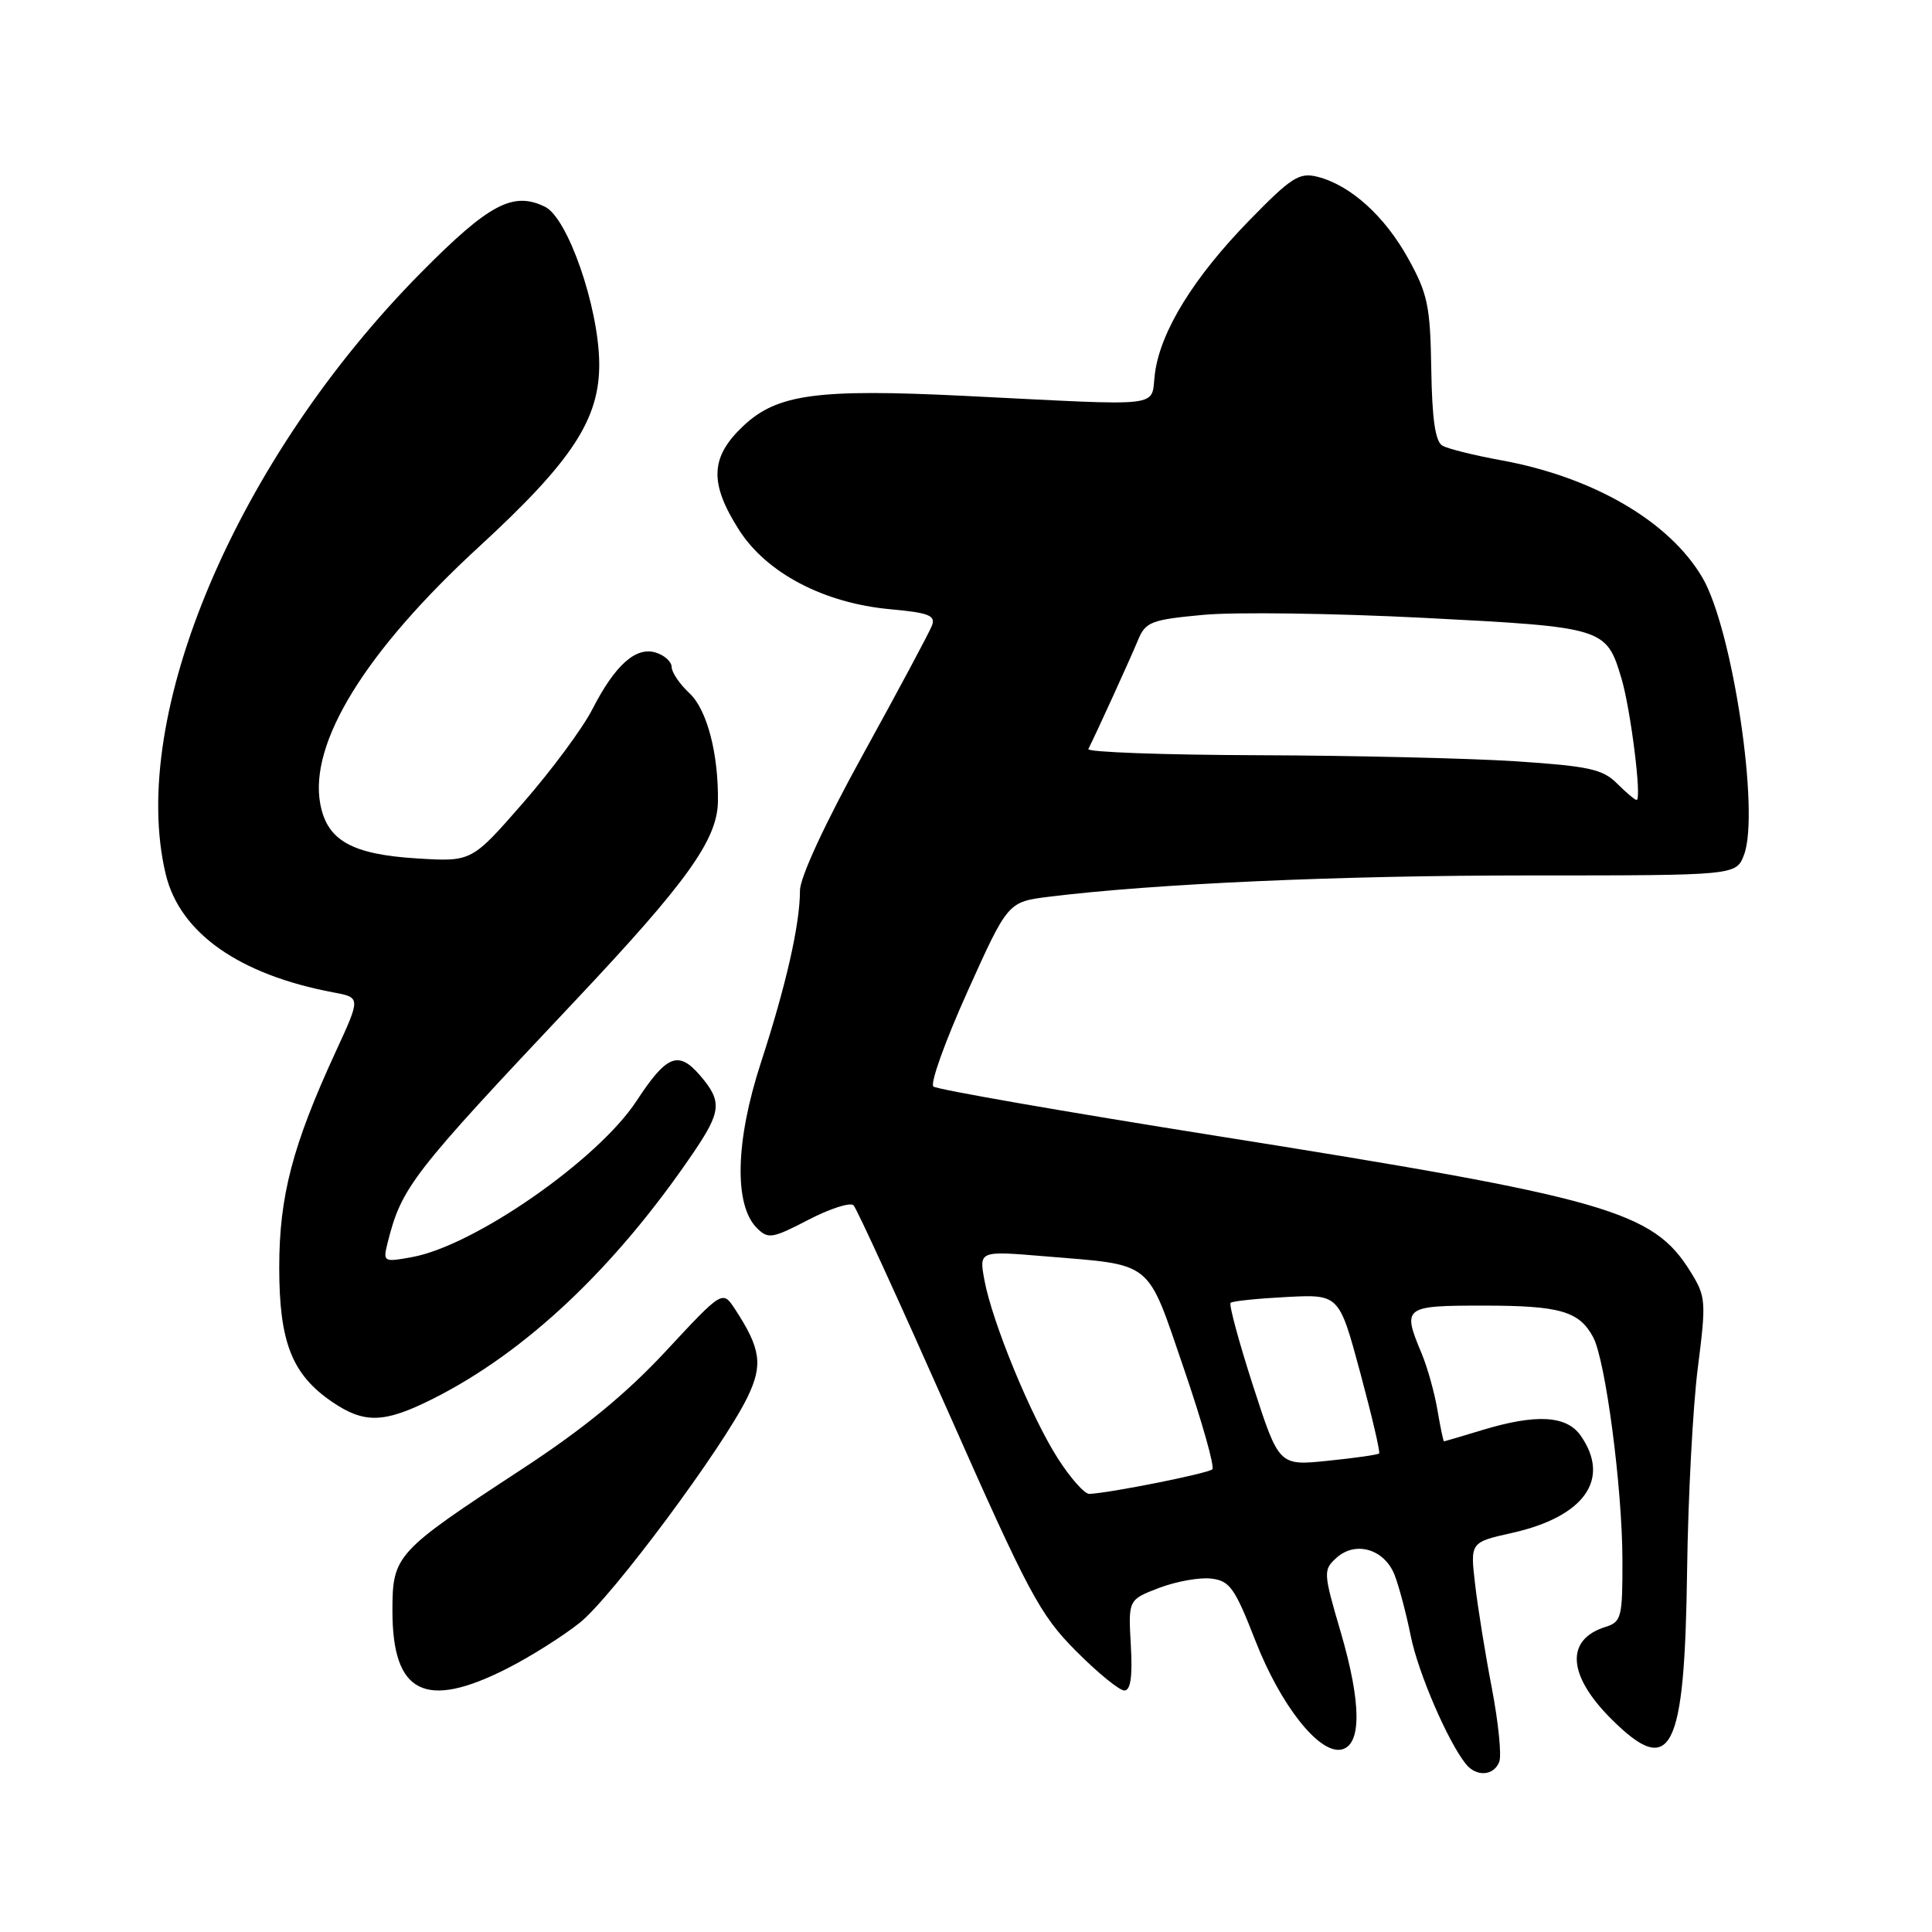 <?xml version="1.0" encoding="UTF-8" standalone="no"?>
<!DOCTYPE svg PUBLIC "-//W3C//DTD SVG 1.1//EN" "http://www.w3.org/Graphics/SVG/1.1/DTD/svg11.dtd" >
<svg xmlns="http://www.w3.org/2000/svg" xmlns:xlink="http://www.w3.org/1999/xlink" version="1.1" viewBox="0 0 256 256">
 <g >
 <path fill="currentColor"
d=" M 198.66 233.45 C 198.99 232.60 198.54 228.21 197.68 223.70 C 196.81 219.19 195.81 212.99 195.46 209.93 C 194.81 204.36 194.81 204.36 200.35 203.12 C 209.96 200.97 213.48 195.98 209.44 190.22 C 207.57 187.55 203.54 187.33 196.41 189.49 C 193.71 190.31 191.43 190.98 191.34 190.99 C 191.25 191.00 190.86 189.13 190.47 186.85 C 190.09 184.57 189.15 181.21 188.39 179.38 C 185.78 173.15 185.98 173.00 196.57 173.00 C 206.70 173.00 209.25 173.74 211.10 177.18 C 212.74 180.25 214.96 197.10 214.98 206.68 C 215.00 214.30 214.85 214.91 212.75 215.57 C 207.41 217.23 207.69 221.95 213.46 227.73 C 221.46 235.72 223.23 232.26 223.55 208.03 C 223.68 198.39 224.32 186.33 224.97 181.24 C 226.09 172.42 226.05 171.81 224.00 168.51 C 219.03 160.46 213.00 158.74 161.00 150.48 C 140.93 147.29 124.13 144.36 123.68 143.97 C 123.22 143.57 125.26 137.91 128.20 131.38 C 133.55 119.50 133.55 119.50 139.03 118.82 C 153.02 117.09 177.52 116.00 202.60 116.00 C 230.05 116.00 230.05 116.00 231.09 113.27 C 233.22 107.67 229.57 83.35 225.58 76.54 C 221.20 69.08 211.11 63.20 198.87 60.98 C 195.37 60.34 191.90 59.48 191.15 59.07 C 190.19 58.53 189.76 55.64 189.65 48.91 C 189.52 40.54 189.18 38.92 186.59 34.25 C 183.46 28.60 178.92 24.52 174.56 23.42 C 172.16 22.82 171.10 23.50 165.60 29.14 C 158.20 36.71 153.79 43.85 153.04 49.44 C 152.41 54.11 154.99 53.80 127.89 52.46 C 108.30 51.49 102.98 52.21 98.49 56.44 C 94.11 60.57 93.96 63.98 97.90 70.18 C 101.55 75.93 109.17 79.93 118.00 80.73 C 123.07 81.19 124.00 81.56 123.49 82.89 C 123.15 83.78 119.08 91.39 114.44 99.81 C 109.32 109.09 106.00 116.25 106.00 118.01 C 106.00 122.47 104.16 130.58 100.81 140.85 C 97.44 151.20 97.24 159.67 100.29 162.72 C 101.78 164.21 102.32 164.12 107.12 161.63 C 109.98 160.14 112.68 159.28 113.10 159.71 C 113.53 160.15 119.15 172.43 125.61 187.00 C 136.29 211.14 137.80 213.97 142.56 218.75 C 145.43 221.64 148.32 224.00 148.98 224.00 C 149.81 224.00 150.08 222.18 149.84 217.99 C 149.50 211.97 149.50 211.97 153.60 210.40 C 155.86 209.54 158.96 208.99 160.49 209.17 C 162.95 209.46 163.62 210.41 166.35 217.41 C 169.67 225.93 174.75 232.38 177.70 231.83 C 180.44 231.31 180.42 225.73 177.66 216.29 C 175.33 208.35 175.32 208.02 177.09 206.42 C 179.63 204.12 183.48 205.27 184.81 208.74 C 185.39 210.26 186.35 213.87 186.93 216.77 C 187.90 221.62 191.84 230.76 194.24 233.75 C 195.63 235.47 197.94 235.32 198.66 233.45 Z  M 67.17 221.10 C 70.29 219.52 74.64 216.77 76.85 215.00 C 81.14 211.55 95.84 191.77 99.05 185.12 C 101.12 180.85 100.81 178.69 97.40 173.48 C 95.74 170.95 95.74 170.95 88.23 179.03 C 82.95 184.71 77.28 189.36 69.11 194.70 C 52.40 205.64 52.00 206.07 52.00 213.46 C 52.00 224.41 56.34 226.59 67.17 221.10 Z  M 57.28 185.39 C 69.61 179.22 81.46 168.05 91.82 152.82 C 95.60 147.26 95.72 145.95 92.75 142.49 C 89.88 139.16 88.33 139.79 84.33 145.90 C 79.22 153.69 62.88 165.06 54.61 166.57 C 50.80 167.26 50.73 167.22 51.36 164.68 C 53.22 157.28 54.52 155.61 76.11 132.71 C 91.01 116.91 95.06 111.27 95.13 106.20 C 95.21 99.88 93.69 94.05 91.38 91.88 C 90.07 90.66 89.00 89.09 89.00 88.39 C 89.00 87.70 88.07 86.84 86.93 86.48 C 84.27 85.63 81.50 88.10 78.48 94.00 C 77.22 96.47 73.11 102.03 69.34 106.35 C 62.50 114.19 62.50 114.19 55.31 113.75 C 46.63 113.22 43.35 111.38 42.44 106.54 C 40.92 98.44 48.42 86.29 63.47 72.45 C 75.88 61.04 79.49 55.50 79.40 48.05 C 79.30 40.60 75.23 28.88 72.22 27.40 C 67.99 25.33 64.81 27.01 55.86 36.05 C 31.40 60.74 16.92 94.82 21.96 115.84 C 23.83 123.63 31.69 129.16 44.23 131.51 C 47.79 132.18 47.79 132.18 44.49 139.34 C 38.76 151.78 37.00 158.50 37.00 167.93 C 37.00 177.84 38.68 182.12 44.00 185.75 C 48.26 188.66 50.89 188.59 57.28 185.39 Z  M 140.17 193.25 C 136.62 187.71 131.47 175.20 130.44 169.62 C 129.73 165.74 129.73 165.74 138.38 166.46 C 152.99 167.68 151.87 166.78 156.87 181.35 C 159.27 188.36 160.97 194.36 160.64 194.69 C 160.10 195.23 147.16 197.82 144.35 197.95 C 143.72 197.98 141.84 195.86 140.17 193.25 Z  M 166.04 183.64 C 164.16 177.81 162.82 172.86 163.06 172.63 C 163.30 172.40 166.64 172.06 170.47 171.86 C 177.44 171.50 177.44 171.50 180.24 181.89 C 181.78 187.61 182.91 192.42 182.74 192.59 C 182.57 192.76 179.52 193.20 175.95 193.56 C 169.47 194.23 169.47 194.23 166.04 183.64 Z  M 214.25 103.80 C 212.36 101.91 210.48 101.51 200.78 100.87 C 194.57 100.47 179.22 100.11 166.67 100.07 C 154.11 100.03 144.00 99.66 144.21 99.25 C 145.21 97.29 149.81 87.20 150.78 84.84 C 151.79 82.40 152.49 82.12 159.45 81.47 C 163.62 81.08 176.77 81.26 188.68 81.87 C 212.61 83.10 212.84 83.17 214.85 89.89 C 216.07 93.97 217.58 106.00 216.86 106.00 C 216.63 106.00 215.46 105.01 214.25 103.80 Z "/>
</g>
</svg>